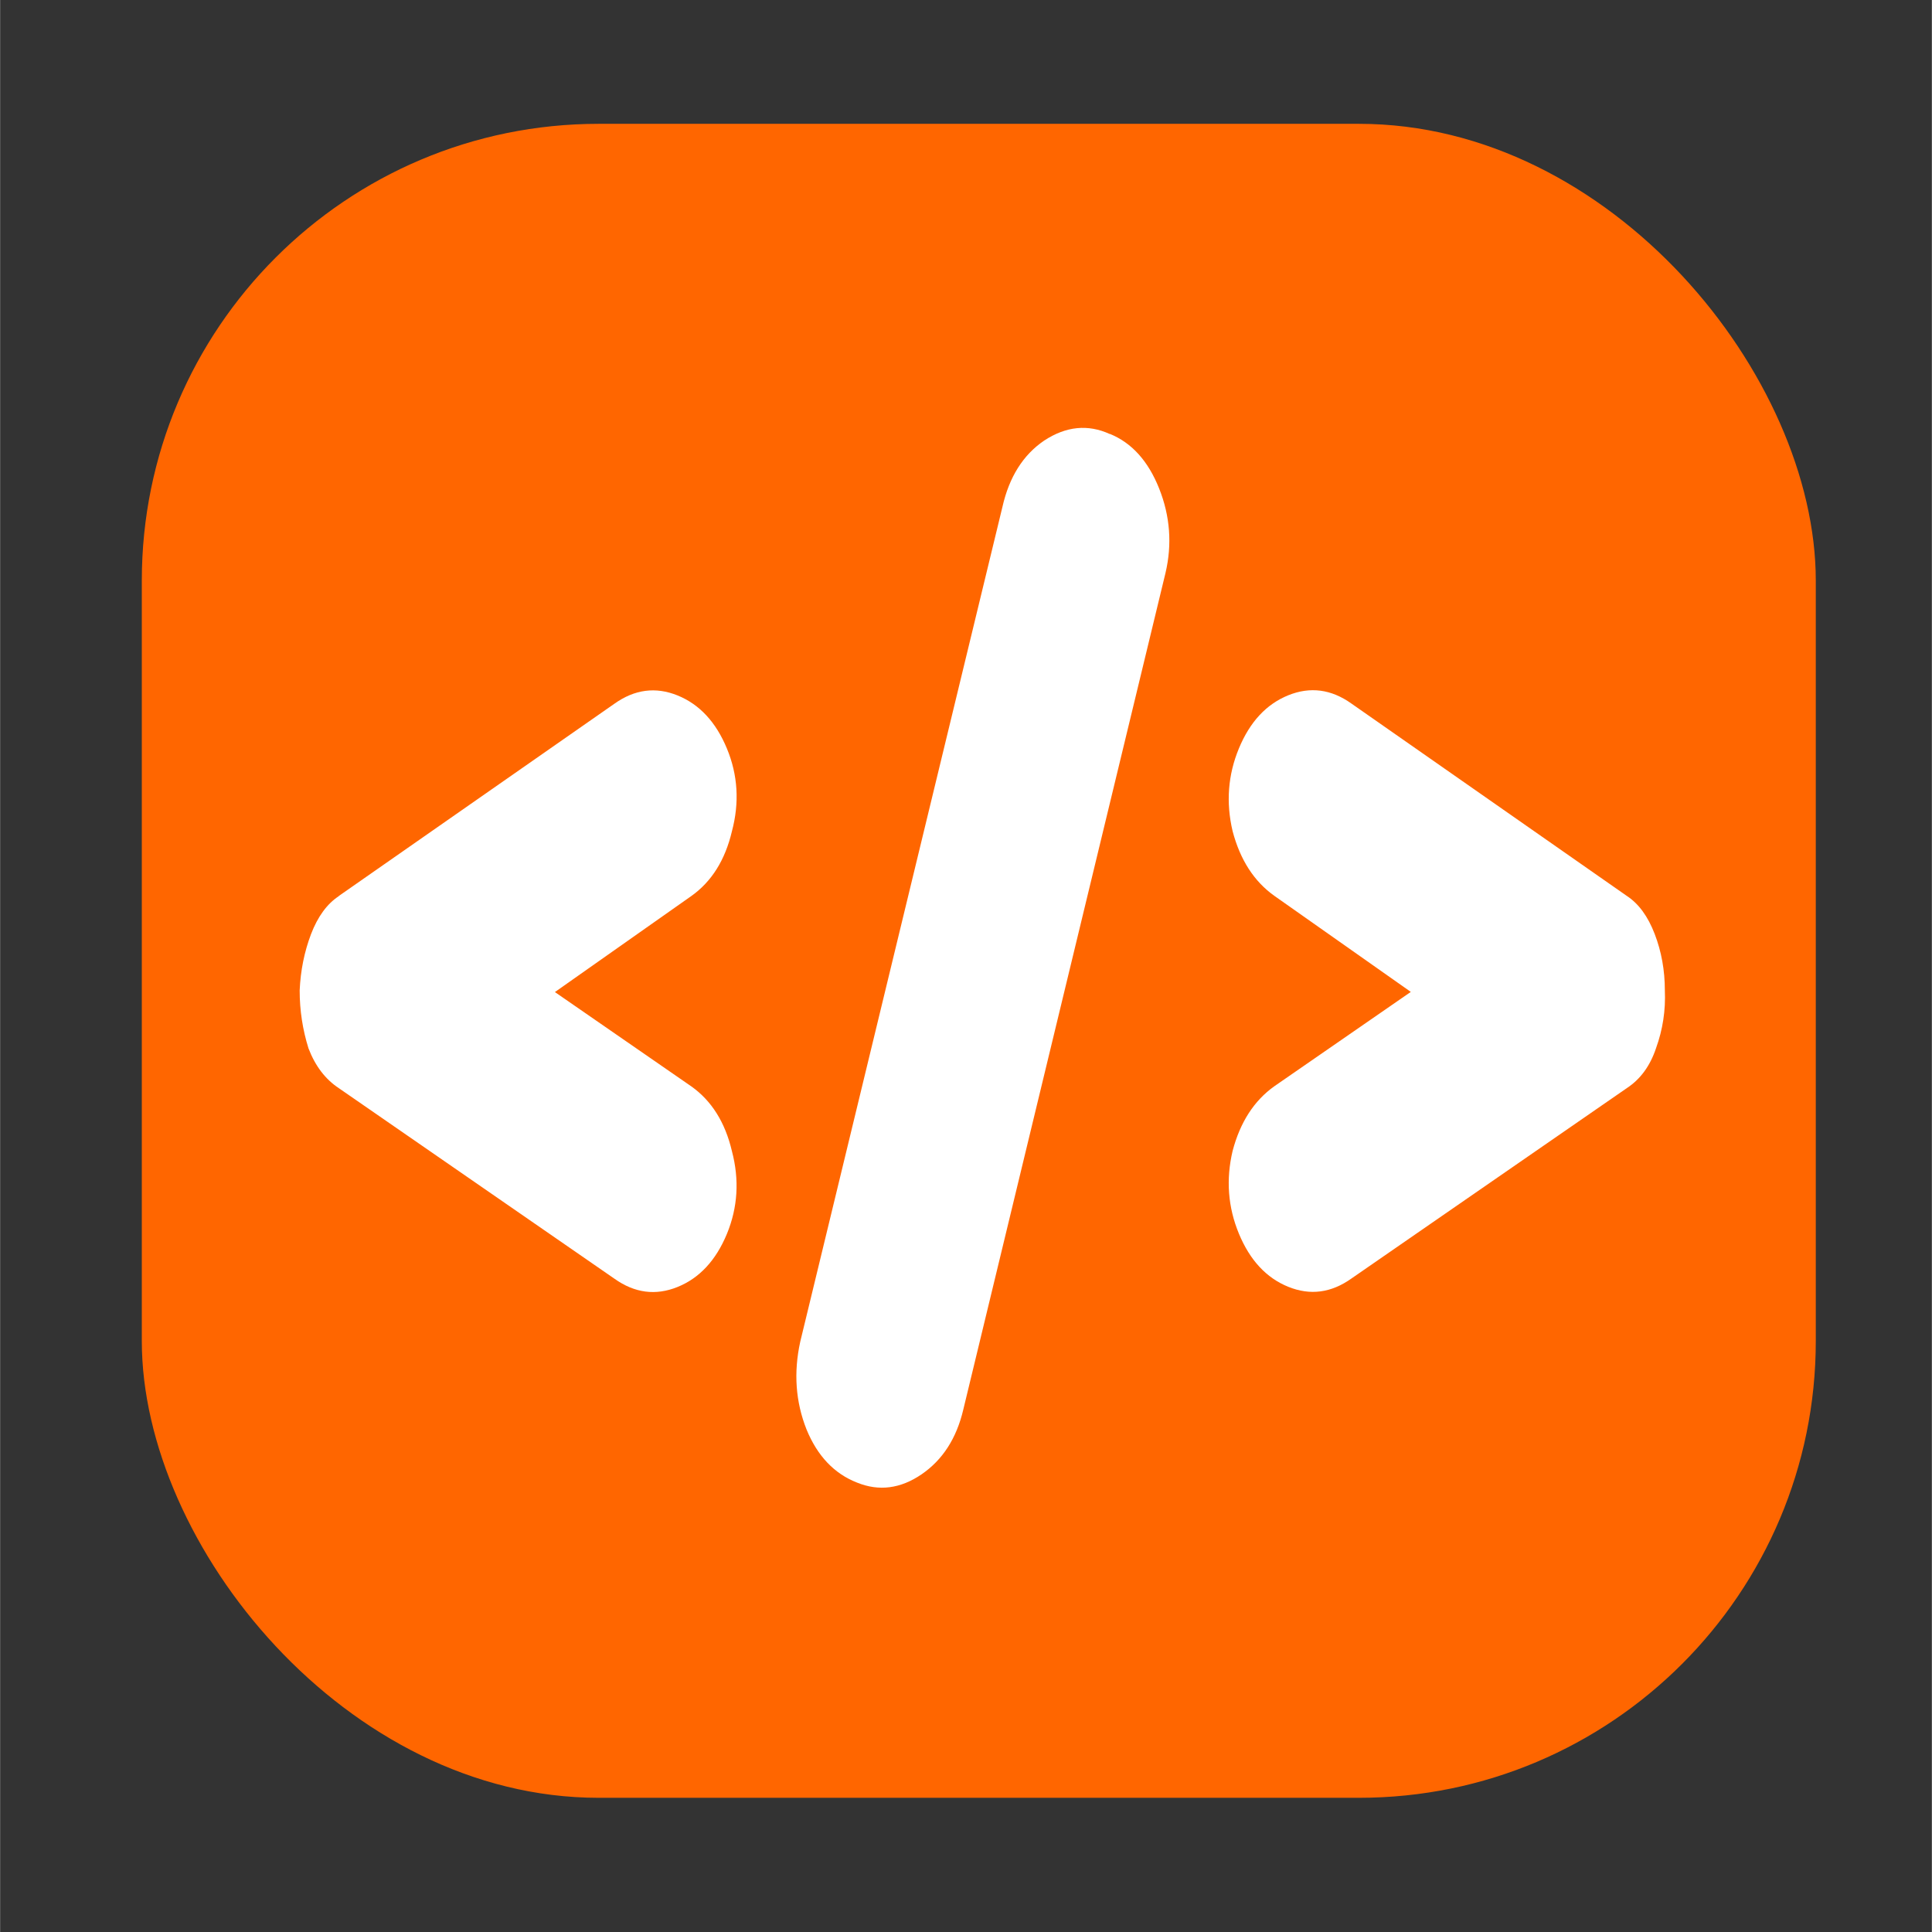 <?xml version="1.0" encoding="UTF-8" standalone="no"?>
<!-- Created with Inkscape (http://www.inkscape.org/) -->

<svg
   width="30"
   height="30"
   viewBox="0 0 7.937 7.938"
   version="1.1"
   id="svg5"
   inkscape:version="1.1.1 (3bf5ae0d25, 2021-09-20)"
   sodipodi:docname="ico_dev.svg"
   xmlns:inkscape="http://www.inkscape.org/namespaces/inkscape"
   xmlns:sodipodi="http://sodipodi.sourceforge.net/DTD/sodipodi-0.dtd"
   xmlns="http://www.w3.org/2000/svg"
   xmlns:svg="http://www.w3.org/2000/svg">
  <rect x="0" y="0" width="7.937" height="7.938" fill="#333333" stroke="none"/>
  <sodipodi:namedview
     id="namedview7"
     pagecolor="#ffffff"
     bordercolor="#666666"
     borderopacity="1.0"
     inkscape:pageshadow="2"
     inkscape:pageopacity="0.0"
     inkscape:pagecheckerboard="0"
     inkscape:document-units="mm"
     showgrid="false"
     units="px"
     width="30px"
     inkscape:zoom="3.0744295"
     inkscape:cx="17.889498"
     inkscape:cy="21.304766"
     inkscape:window-width="1600"
     inkscape:window-height="819"
     inkscape:window-x="0"
     inkscape:window-y="0"
     inkscape:window-maximized="1"
     inkscape:current-layer="layer1" />
  <defs
     id="defs2" />
  <g
     inkscape:label="Camada 1"
     inkscape:groupmode="layer"
     id="layer1">
    <g
       id="g1994"
       transform="matrix(0.245,0,0,0.245,-13.29,-20.12)">
      <rect
         style="fill:#ff6600;stroke-width:0.665"
         id="rect65"
         width="28.073"
         height="28.073"
         x="56.621"
         y="84.199"
         ry="7.661" />
      <g
         aria-label="&lt;/&gt;"
         id="text556"
         style="font-size:10.583px;line-height:1.25;fill:#ffffff;stroke-width:0.265"
         transform="matrix(2.003,0,0,2.625,-49.16,-233.45)">
        <path
           d="m 54.461,125.942 2.307,-1.228 q 0.254,-0.138 0.529,-0.053 0.275,0.085 0.413,0.339 0.138,0.254 0.042,0.529 -0.085,0.275 -0.339,0.413 l -1.143,0.614 1.143,0.603 q 0.254,0.138 0.339,0.413 0.095,0.275 -0.042,0.529 -0.138,0.254 -0.413,0.339 -0.275,0.085 -0.529,-0.053 l -2.307,-1.217 q -0.169,-0.085 -0.254,-0.254 -0.074,-0.18 -0.074,-0.37 0.011,-0.191 0.095,-0.36 0.085,-0.169 0.233,-0.243 z"
           style="font-family:'Arista 2.0 Alternate';-inkscape-font-specification:'Arista 2.0 Alternate, Normal';fill:#ffffff"
           id="path1946" />
        <path
           d="m 60.916,122.99 q 0.275,0.085 0.413,0.349 0.138,0.265 0.053,0.54 l -1.693,5.345 q -0.085,0.275 -0.349,0.413 -0.265,0.138 -0.54,0.053 -0.286,-0.085 -0.423,-0.339 -0.138,-0.265 -0.053,-0.561 l 1.693,-5.334 q 0.085,-0.286 0.349,-0.423 0.275,-0.138 0.55,-0.042 z"
           style="font-family:'Arista 2.0 Alternate';-inkscape-font-specification:'Arista 2.0 Alternate, Normal';fill:#ffffff"
           id="path1948" />
        <path
           d="m 65.245,125.942 q 0.148,0.074 0.233,0.243 0.085,0.169 0.085,0.36 0.011,0.191 -0.074,0.37 -0.074,0.169 -0.243,0.254 l -2.307,1.217 q -0.254,0.138 -0.529,0.053 -0.275,-0.085 -0.413,-0.339 -0.138,-0.254 -0.053,-0.529 0.095,-0.275 0.349,-0.413 l 1.143,-0.603 -1.143,-0.614 q -0.254,-0.138 -0.349,-0.413 -0.085,-0.275 0.053,-0.529 0.138,-0.254 0.413,-0.339 0.275,-0.085 0.529,0.053 z"
           style="font-family:'Arista 2.0 Alternate';-inkscape-font-specification:'Arista 2.0 Alternate, Normal';fill:#ffffff"
           id="path1950" />
      </g>
    </g>
  </g>
</svg>
